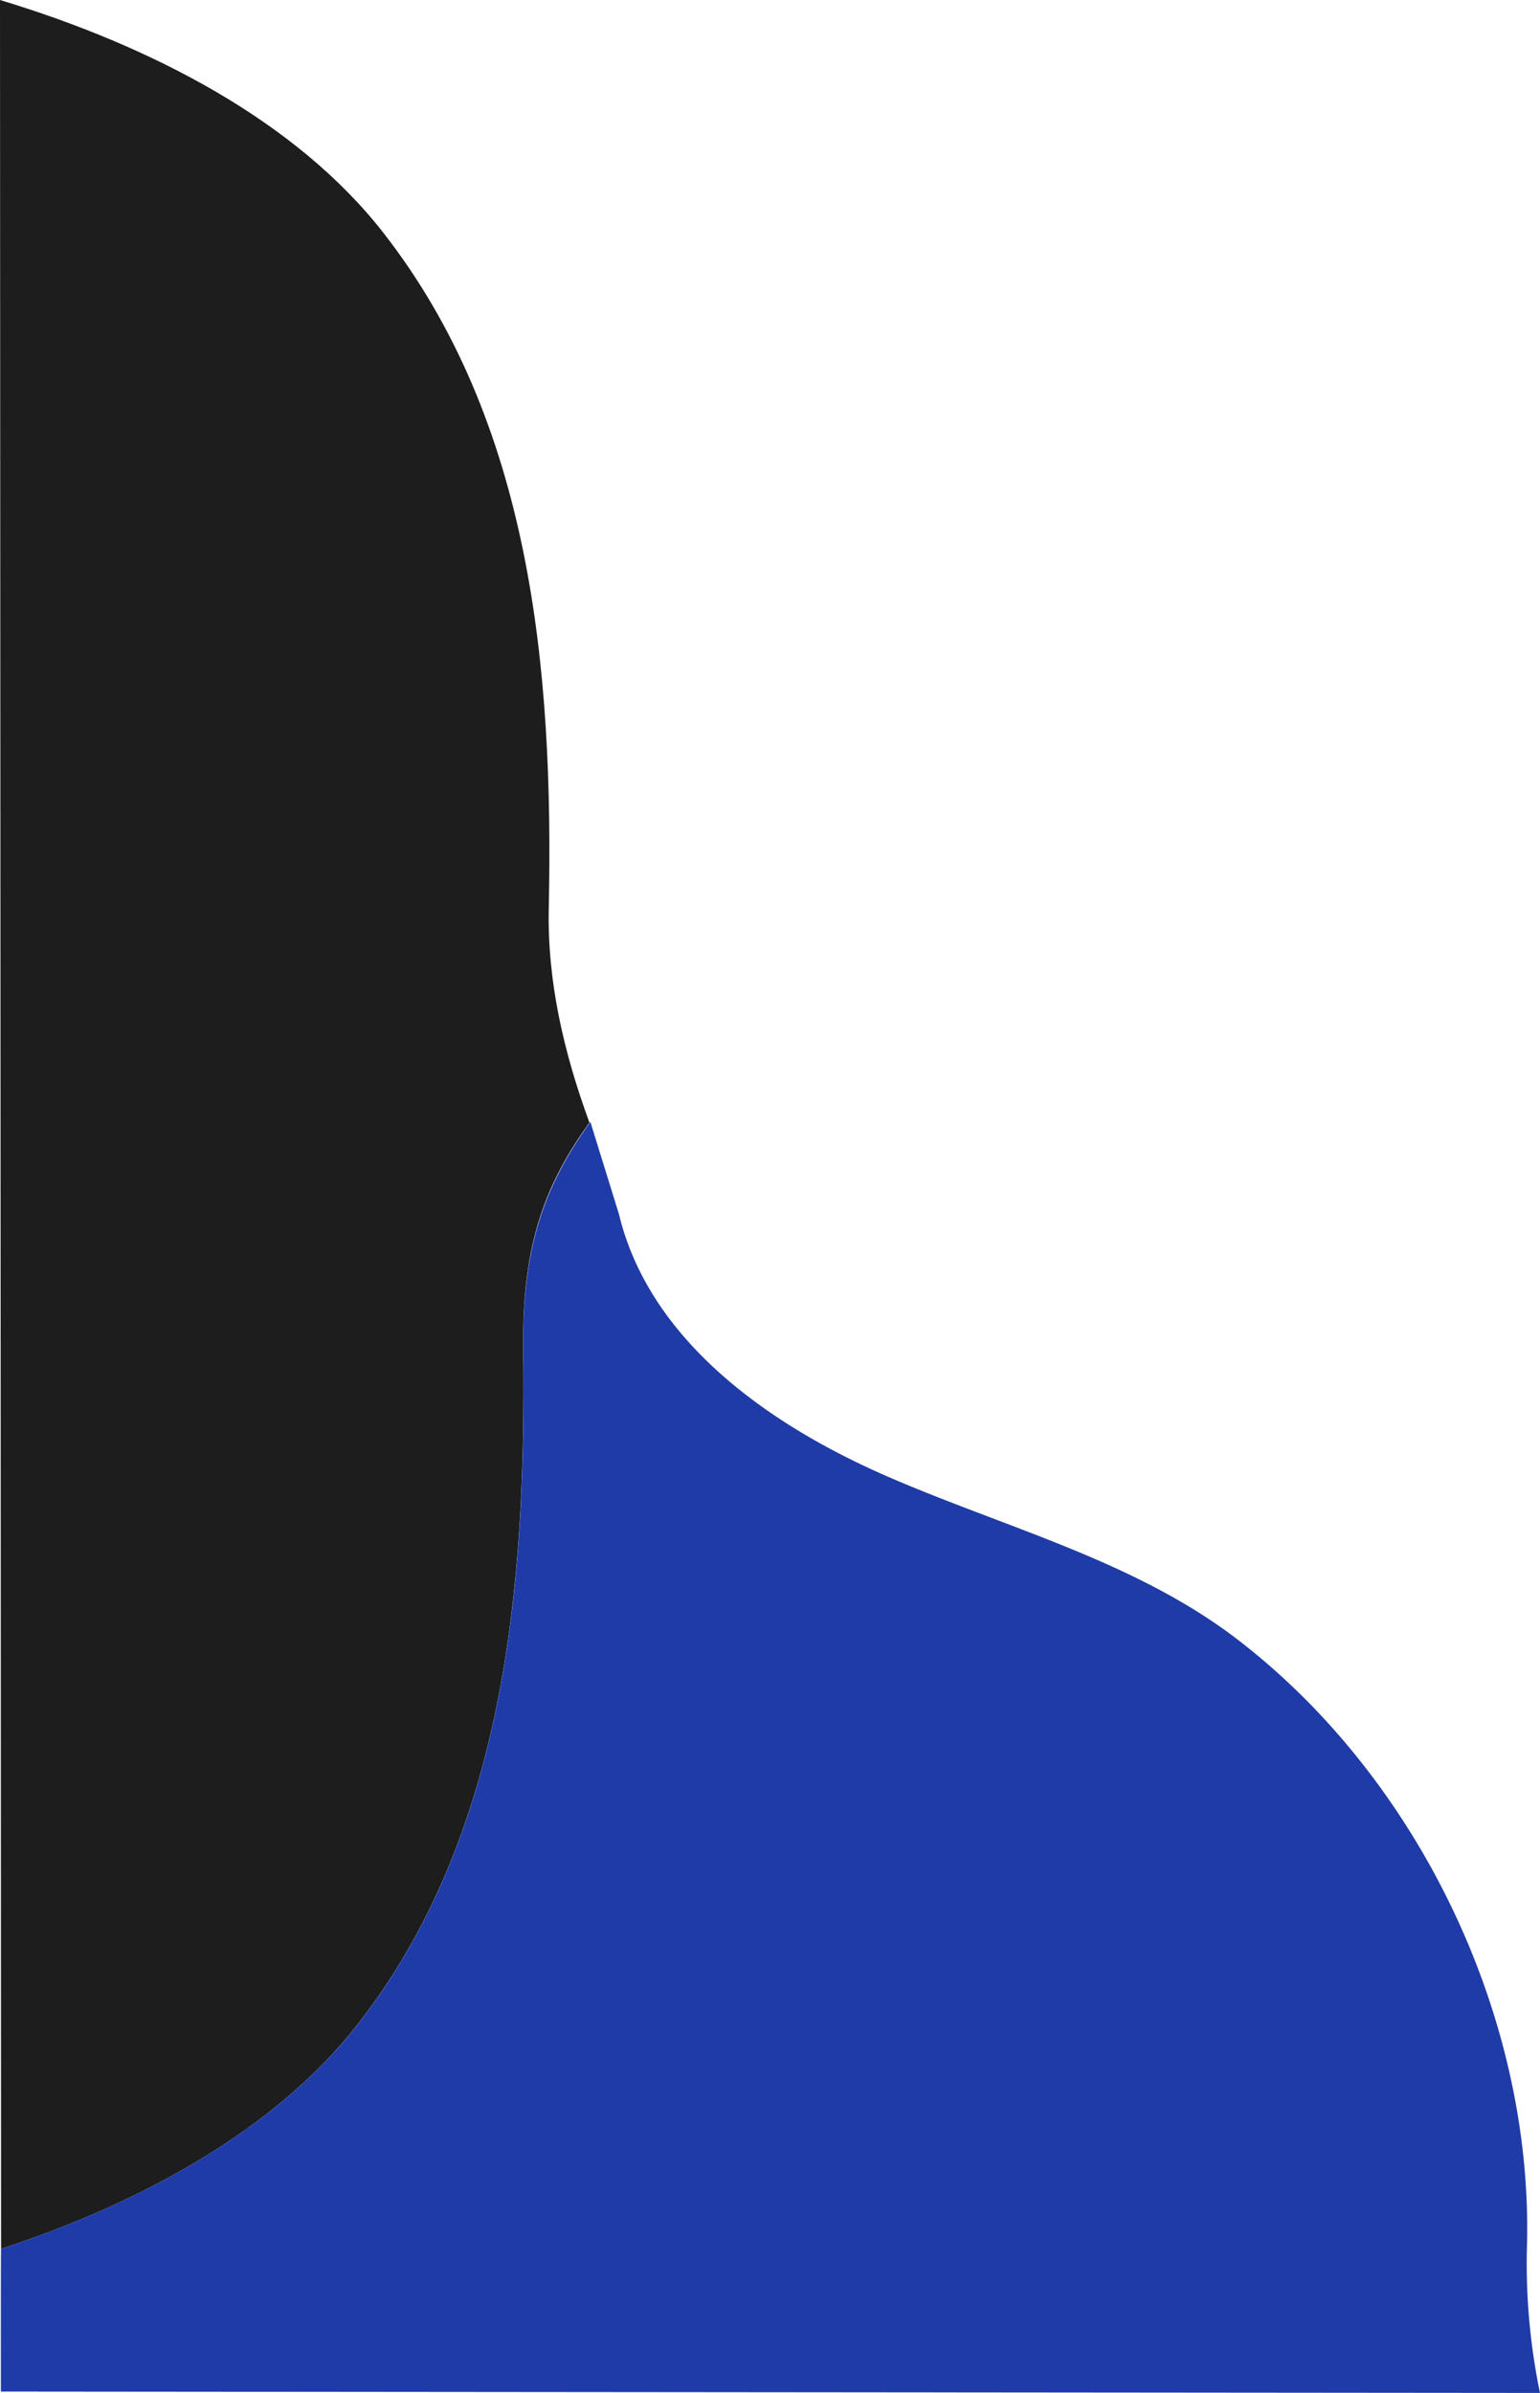 <svg id="Layer_1" data-name="Layer 1" xmlns="http://www.w3.org/2000/svg" xmlns:xlink="http://www.w3.org/1999/xlink" width="603.36" height="937.11" viewBox="0 0 603.36 937.11">
  <defs>
    <clipPath id="clip-path">
      <rect x="-5559.85" y="-1119.37" width="1920" height="1080" style="fill: none"/>
    </clipPath>
    <clipPath id="clip-path-3">
      <rect x="-5978.19" y="1080.63" width="1917.34" height="1080" style="fill: none"/>
    </clipPath>
    <clipPath id="clip-path-4">
      <rect x="-3084.58" y="-1199.99" width="1920" height="1080" style="fill: none"/>
    </clipPath>
    <clipPath id="clip-path-6">
      <rect x="-1562.93" y="1000.01" width="1917.34" height="1080" style="fill: none"/>
    </clipPath>
  </defs>
  <g style="clip-path: url(#clip-path)">
    <g style="clip-path: url(#clip-path)">
      <g style="clip-path: url(#clip-path-3)">
        <path d="M-1568,4335.82-3655,1530.82C-4580.22,1033.56-4686.26-179-4686.26-179-4994,341.1-6509.87,493.08-6509.87,493.08c29.89-372.56,286.66-995.28,802.15-1426.4h0c1464.45-1097.45,2604.77-716.74,3525.66,530L1549,4648-691.8,4751.11A1033,1033,0,0,1-1568,4335.82" style="fill: #1e3ba7"/>
      </g>
    </g>
  </g>
  <g style="clip-path: url(#clip-path-4)">
    <g style="clip-path: url(#clip-path-4)">
      <g style="clip-path: url(#clip-path-6)">
        <path d="M413.76,2430c-890.46,205.35-1636.94-682.36-1819.45-1201.63-311.5-886.25-365-2143.14-223.86-2662.31l804.41-301.82L541.3,1147.59Z" style="fill: #1d1d1d"/>
        <path d="M-1246.89,753.31c34,40,105,37,156.94,45.17,164.8,26,259.83,45.65,424.64,71.64,16.95,2.67,27.73,13.33,37.25,27.61,42.92,64.44-56.36,324.56-141.74,426,78.36,65,231.11,130.72,355.43,168,47.25,14.19,36.93,83.78-12.4,83.43-87-.63-182.8-4.4-213.37,50.37-24.72,44.29,27.15,143.37,77.84,141.94,394-11.07,243.27,704,848.15,661.43,249.69-17.55,599.09-148.92,1035.62-443.27l1871,2570.25C2252,2587.34,2615,1480.59,2578.88,794.61c-17.59-333.7-57.87-632.08-104.51-963-75.94-538.67-294-1158.51-674.31-1547.5-401.6-410.78-341.91-817.92-910.72-898.45C-1436.75-2943.63-1246.89,753.31-1246.89,753.31" style="fill: #f26539"/>
        <path d="M3814.6,2858.66l-2290.22-3122C503.42-821,395.05-2164.61,395.05-2164.61c-344.75,573.67-2024.6,730.66-2024.6,730.66,35.89-412.38,324.91-1100.09,899-1573.69h0c1630-1204.43,2890-774.29,3900.56,613.32l4094.2,5622-2482.31,97.47a1144,1144,0,0,1-967.31-466.46" style="fill: #1e3ba7"/>
      </g>
    </g>
  </g>
  <path d="M0,0C59.73,18.06,116.14,47.57,150.15,91.1,207.76,164.83,217,261.21,215,355.67c-.6,28.31,5.7,56,15.93,83.94-16.53,23.14-26.48,46.24-25.93,88.61,1.2,93.56-7.28,190.84-64.89,264.57C108.21,833.68,56.07,862.43.42,880.7Z" style="fill: #1d1d1d"/>
  <path d="M231.3,439.34c-16.53,23.14-26.81,46.5-26.26,88.88,1.2,93.56-7.28,190.84-64.89,264.57C108.21,833.68,56.07,862.43.42,880.7c-.13,0-.07,55.87-.07,55.87l603,.54a250.24,250.24,0,0,1-5.09-57.8c2.32-89.47-42.4-182.73-113.38-237.23-40.24-30.89-91-43.74-137.5-64s-93-53.28-104.88-102.61" style="fill: #1e3ba7"/>
</svg>
